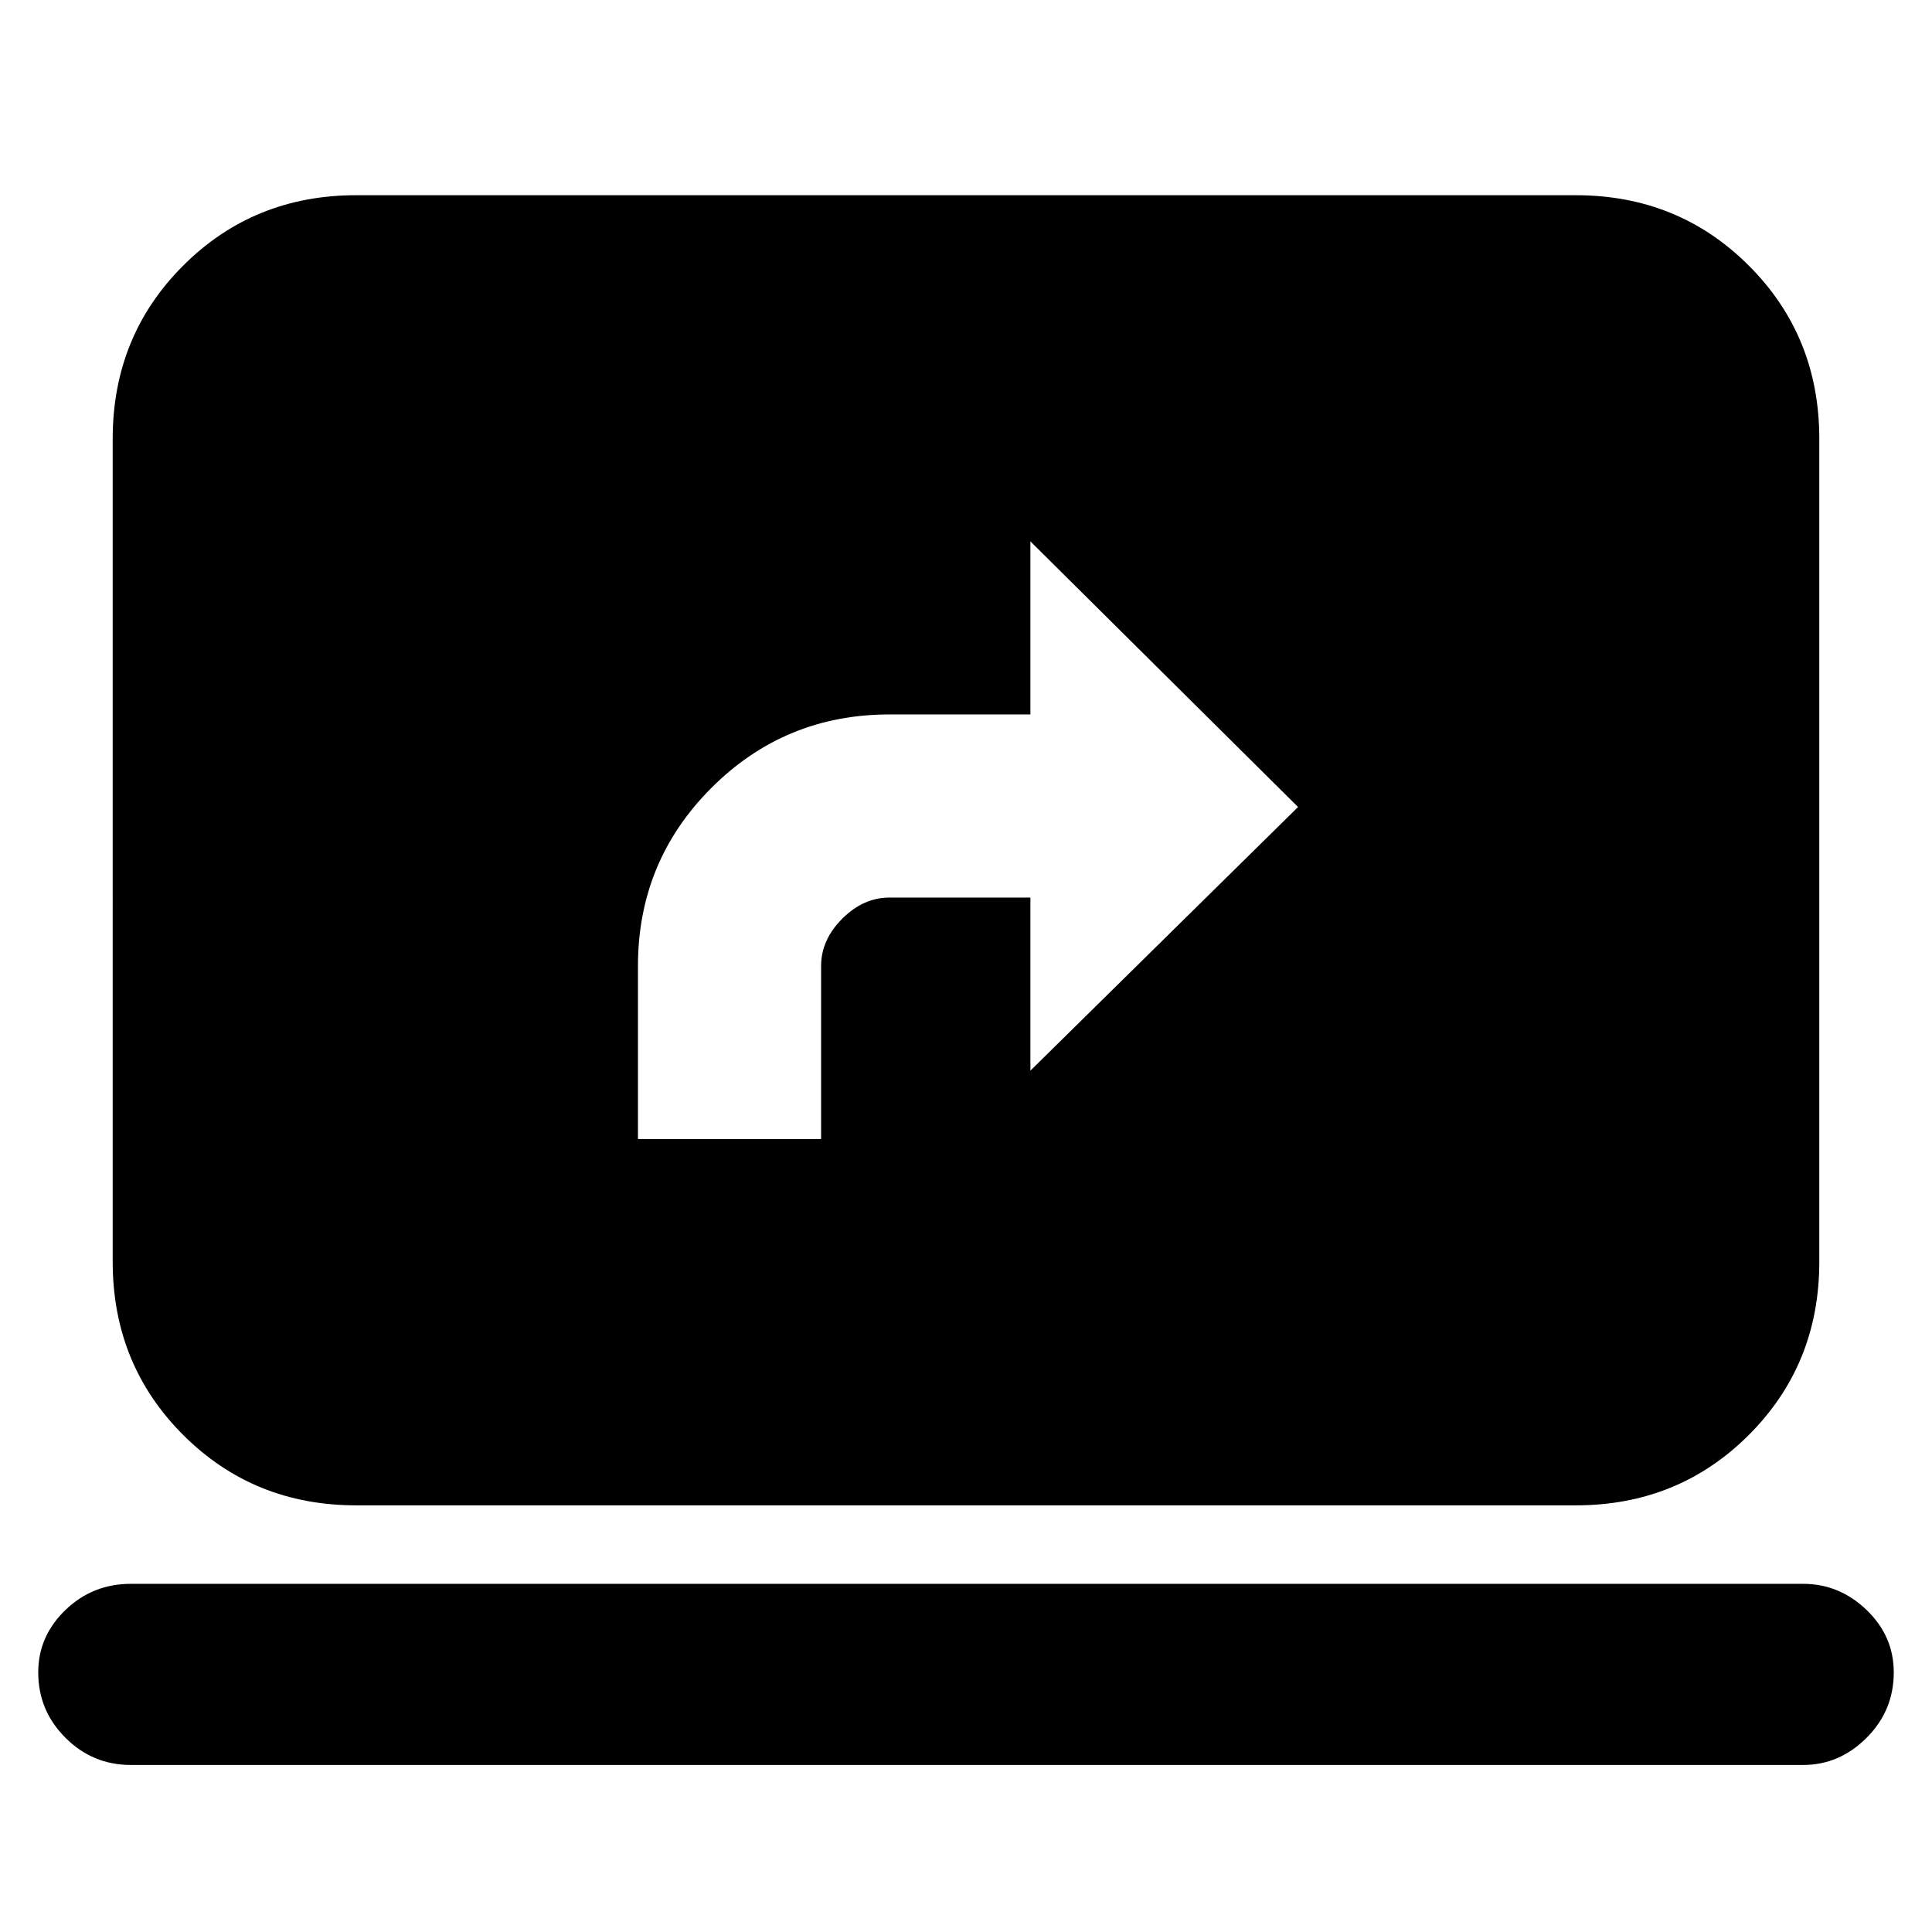<svg xmlns="http://www.w3.org/2000/svg" height="24" width="24"><path d="M7.925 14.15H10.2V12q0-.325.263-.588.262-.262.587-.262h1.75v2.15l3.325-3.275-3.325-3.3v2.15h-1.75q-1.3 0-2.212.912-.913.913-.913 2.213Zm-3.5 4.55q-1.275 0-2.15-.875t-.875-2.15V5.45q0-1.275.875-2.15t2.15-.875h15.15q1.275 0 2.15.875t.875 2.15v10.225q0 1.275-.875 2.15t-2.15.875Zm-2.8 3.225q-.475 0-.812-.338-.338-.337-.338-.812 0-.45.338-.775.337-.325.812-.325H22.4q.45 0 .788.325.337.325.337.775 0 .475-.337.812-.338.338-.788.338Z"/></svg>
